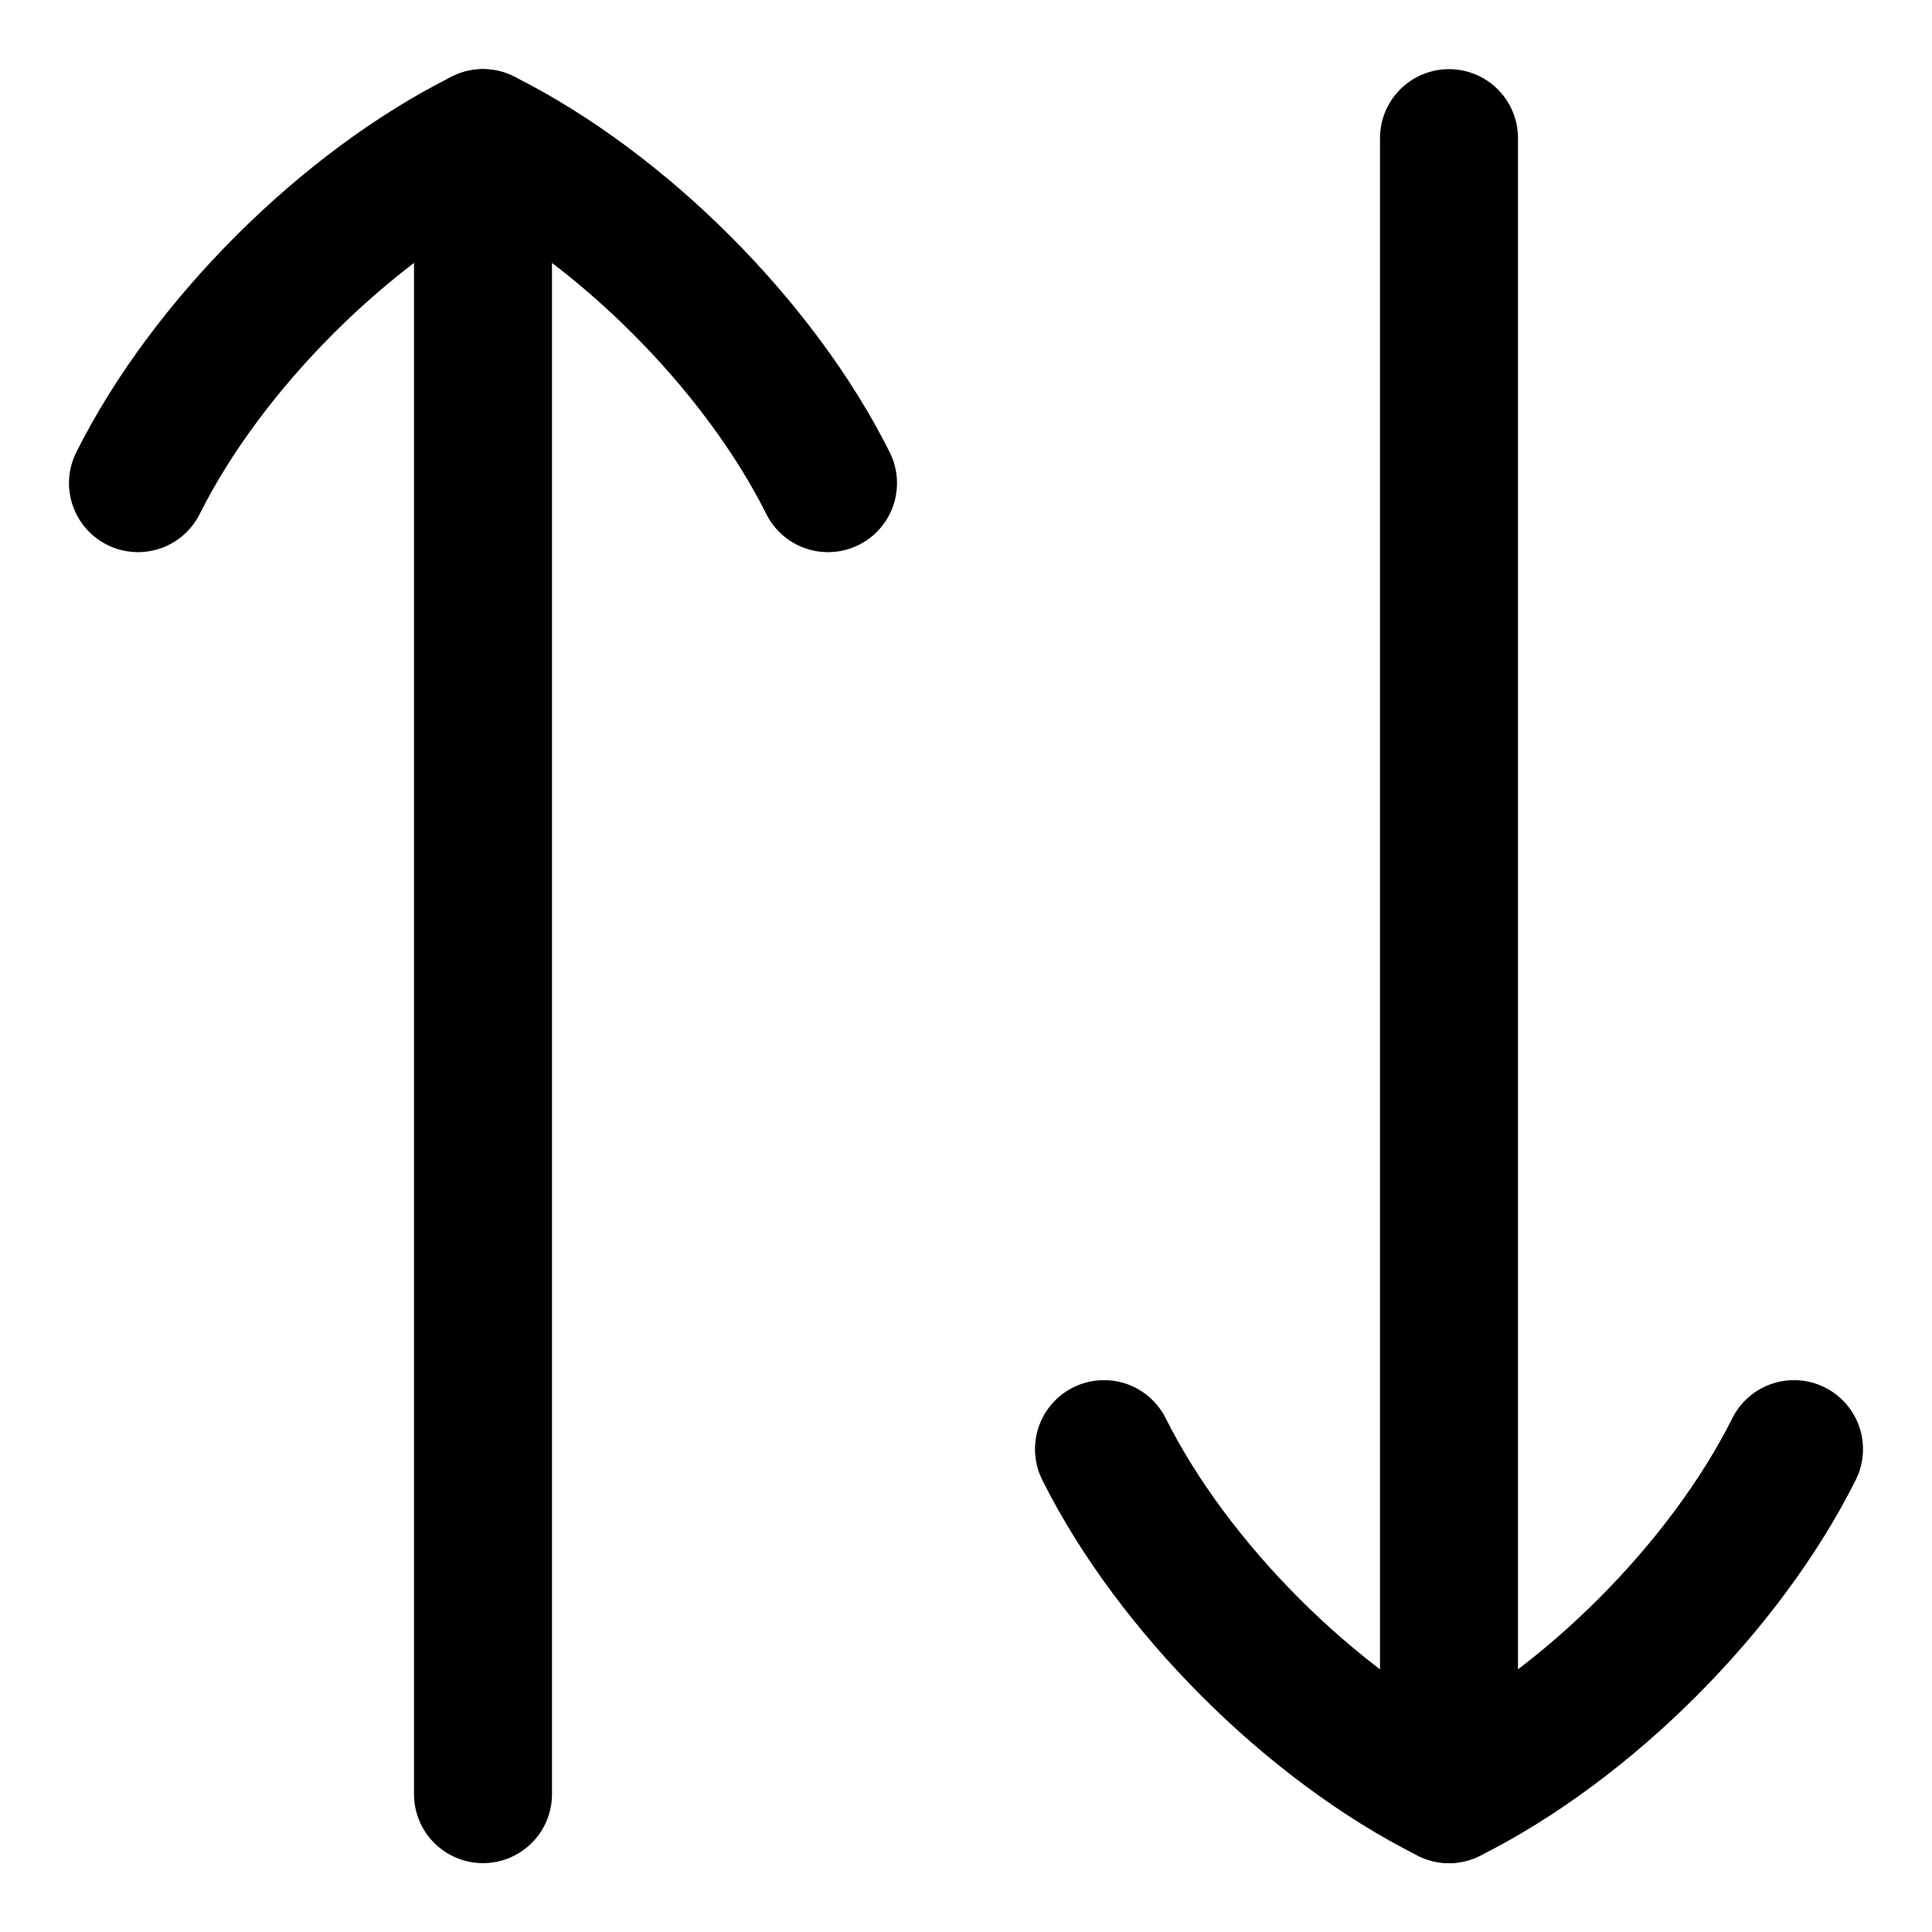 <svg xmlns="http://www.w3.org/2000/svg" fill="none" viewBox="0 0 14 14"><path stroke="currentColor" stroke-linecap="round" stroke-linejoin="round" d="m3.5 1.001 0 12" stroke-width="1"/><path stroke="currentColor" stroke-linecap="round" stroke-linejoin="round" d="m10.5 13.001 0 -12" stroke-width="1"/><path stroke="currentColor" stroke-linecap="round" stroke-linejoin="round" d="M1 3.501c0.5 -1 1.5 -2 2.5 -2.5C4.5 1.501 5.5 2.501 6 3.501" stroke-width="1"/><path stroke="currentColor" stroke-linecap="round" stroke-linejoin="round" d="M8 10.501c0.5 1 1.5 2 2.5 2.5 1 -0.5 2 -1.5 2.5 -2.5" stroke-width="1"/></svg>